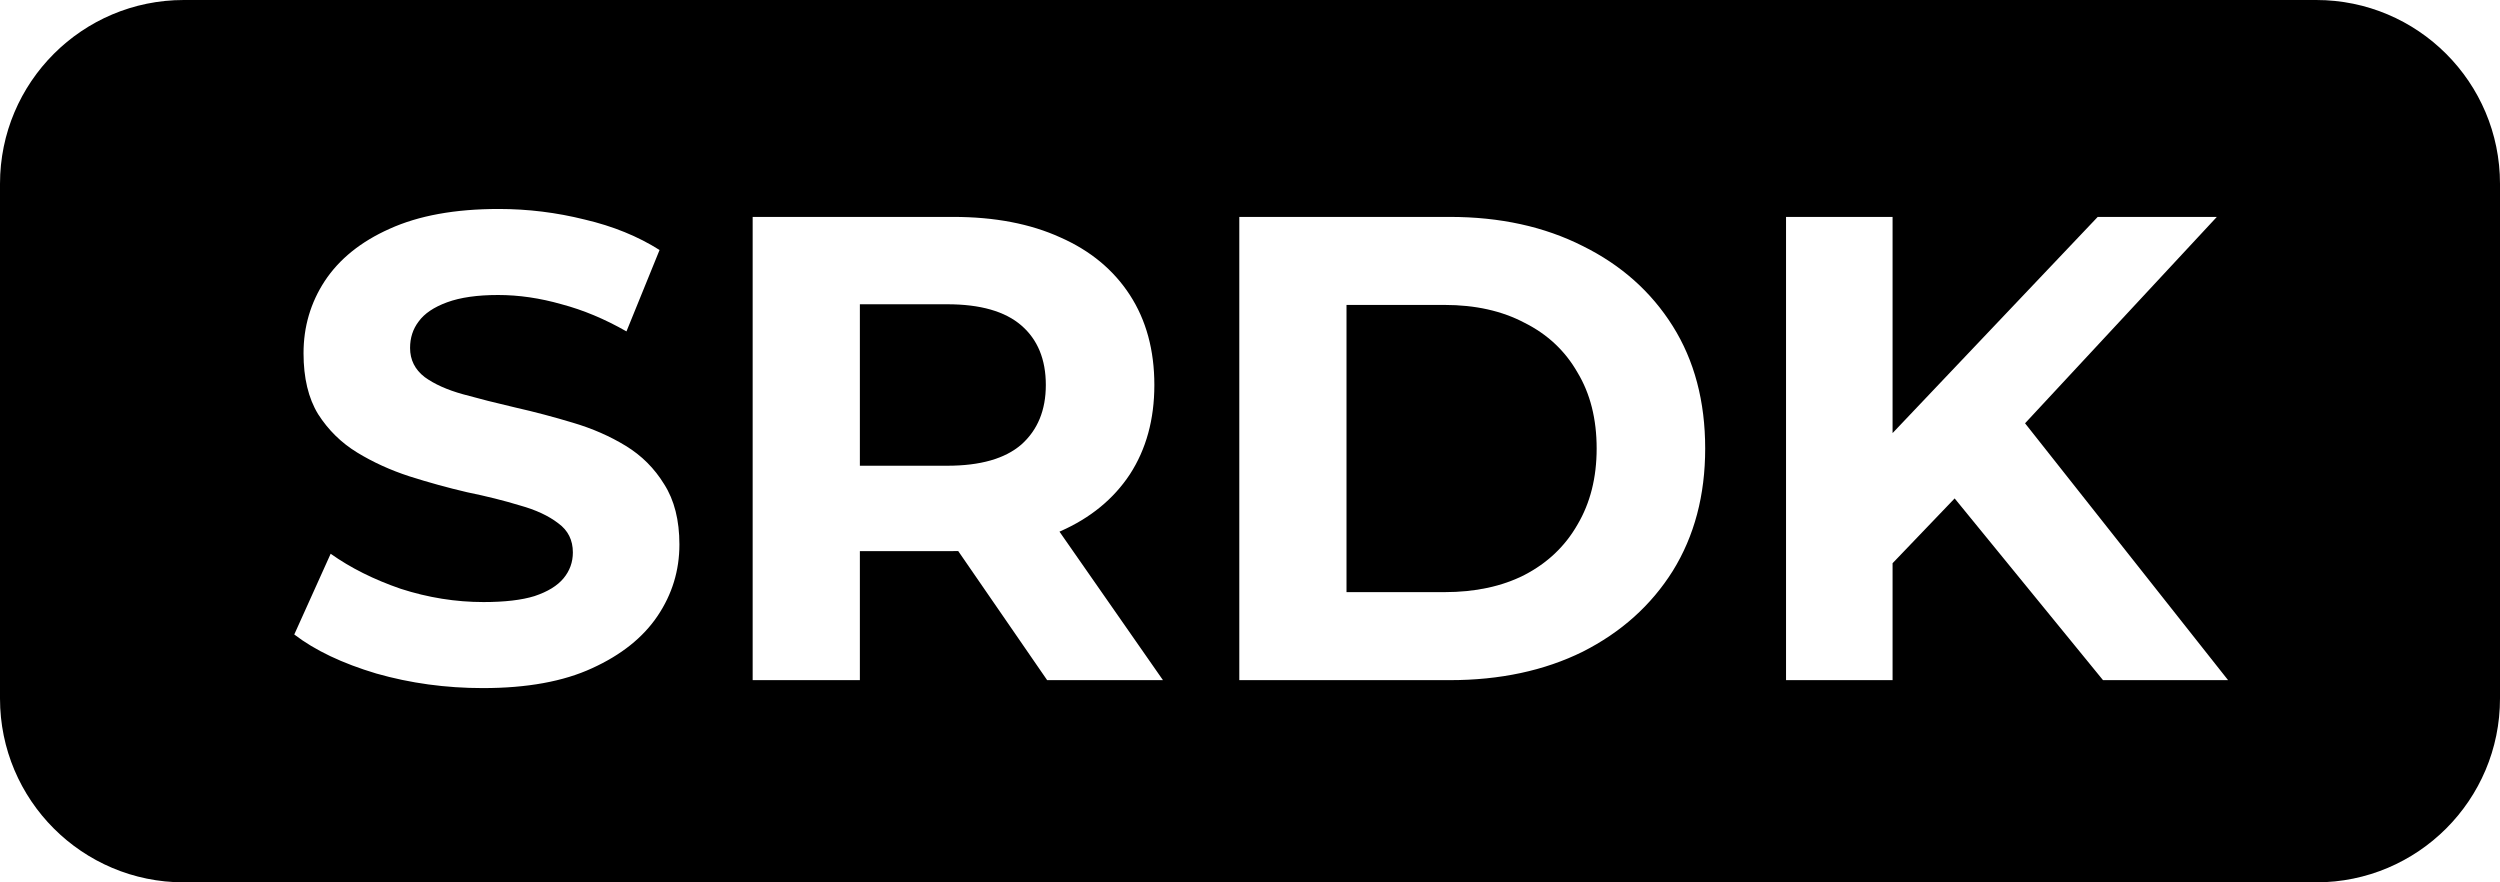 <svg width="136" height="48" viewBox="0 0 136 48" fill="none" xmlns="http://www.w3.org/2000/svg">
<path d="M46.777 25.336H51.529C53.329 25.336 54.673 24.952 55.561 24.184C56.449 23.392 56.893 22.312 56.893 20.944C56.893 19.552 56.449 18.472 55.561 17.704C54.673 16.936 53.329 16.552 51.529 16.552H46.777V25.336Z" fill="black"/>
<path d="M78.578 32.212H73.25V16.588H78.578C80.258 16.588 81.71 16.912 82.934 17.56C84.182 18.184 85.142 19.084 85.814 20.26C86.51 21.412 86.858 22.792 86.858 24.4C86.858 25.984 86.51 27.364 85.814 28.54C85.142 29.716 84.182 30.628 82.934 31.276C81.71 31.9 80.258 32.212 78.578 32.212Z" fill="black"/>
<path fill-rule="evenodd" clip-rule="evenodd" d="M10 0C4.477 0 0 4.477 0 10V38C0 43.523 4.477 48 10 48H126C131.523 48 136 43.523 136 38V10C136 4.477 131.523 0 126 0H10ZM20.472 36.64C22.32 37.168 24.252 37.432 26.268 37.432C28.668 37.432 30.648 37.072 32.208 36.352C33.792 35.632 34.98 34.684 35.772 33.508C36.564 32.332 36.96 31.036 36.96 29.62C36.96 28.3 36.684 27.208 36.132 26.344C35.604 25.48 34.908 24.784 34.044 24.256C33.18 23.728 32.22 23.308 31.164 22.996C30.132 22.684 29.088 22.408 28.032 22.168C27 21.928 26.052 21.688 25.188 21.448C24.324 21.208 23.628 20.896 23.1 20.512C22.572 20.104 22.308 19.576 22.308 18.928C22.308 18.376 22.464 17.896 22.776 17.488C23.088 17.056 23.604 16.708 24.324 16.444C25.044 16.18 25.968 16.048 27.096 16.048C28.224 16.048 29.376 16.216 30.552 16.552C31.728 16.864 32.904 17.356 34.08 18.028L35.88 13.6C34.704 12.856 33.348 12.304 31.812 11.944C30.276 11.56 28.716 11.368 27.132 11.368C24.756 11.368 22.776 11.728 21.192 12.448C19.632 13.144 18.456 14.092 17.664 15.292C16.896 16.468 16.512 17.776 16.512 19.216C16.512 20.56 16.776 21.664 17.304 22.528C17.856 23.392 18.564 24.088 19.428 24.616C20.292 25.144 21.24 25.576 22.272 25.912C23.328 26.248 24.372 26.536 25.404 26.776C26.46 26.992 27.42 27.232 28.284 27.496C29.148 27.736 29.844 28.06 30.372 28.468C30.9 28.852 31.164 29.38 31.164 30.052C31.164 30.58 30.996 31.048 30.66 31.456C30.324 31.864 29.796 32.188 29.076 32.428C28.38 32.644 27.456 32.752 26.304 32.752C24.792 32.752 23.292 32.512 21.804 32.032C20.34 31.528 19.068 30.892 17.988 30.124L16.008 34.516C17.136 35.38 18.624 36.088 20.472 36.64ZM40.945 11.8V37H46.777V29.98H51.853C51.945 29.98 52.036 29.979 52.127 29.978L56.965 37H63.265L57.636 28.922C57.652 28.915 57.669 28.907 57.685 28.9C59.317 28.18 60.577 27.148 61.465 25.804C62.353 24.436 62.797 22.816 62.797 20.944C62.797 19.048 62.353 17.416 61.465 16.048C60.577 14.68 59.317 13.636 57.685 12.916C56.053 12.172 54.109 11.8 51.853 11.8H40.945ZM67.418 11.8V37H78.866C81.602 37 84.014 36.484 86.102 35.452C88.19 34.396 89.822 32.932 90.998 31.06C92.174 29.164 92.762 26.944 92.762 24.4C92.762 21.832 92.174 19.612 90.998 17.74C89.822 15.868 88.19 14.416 86.102 13.384C84.014 12.328 81.602 11.8 78.866 11.8H67.418ZM102.956 30.639V37H97.16V11.8H102.956V23.56L114.116 11.8H120.596L110.163 23.027L121.208 37H114.404L106.333 27.114L102.956 30.639Z" fill="black"/>
</svg>
